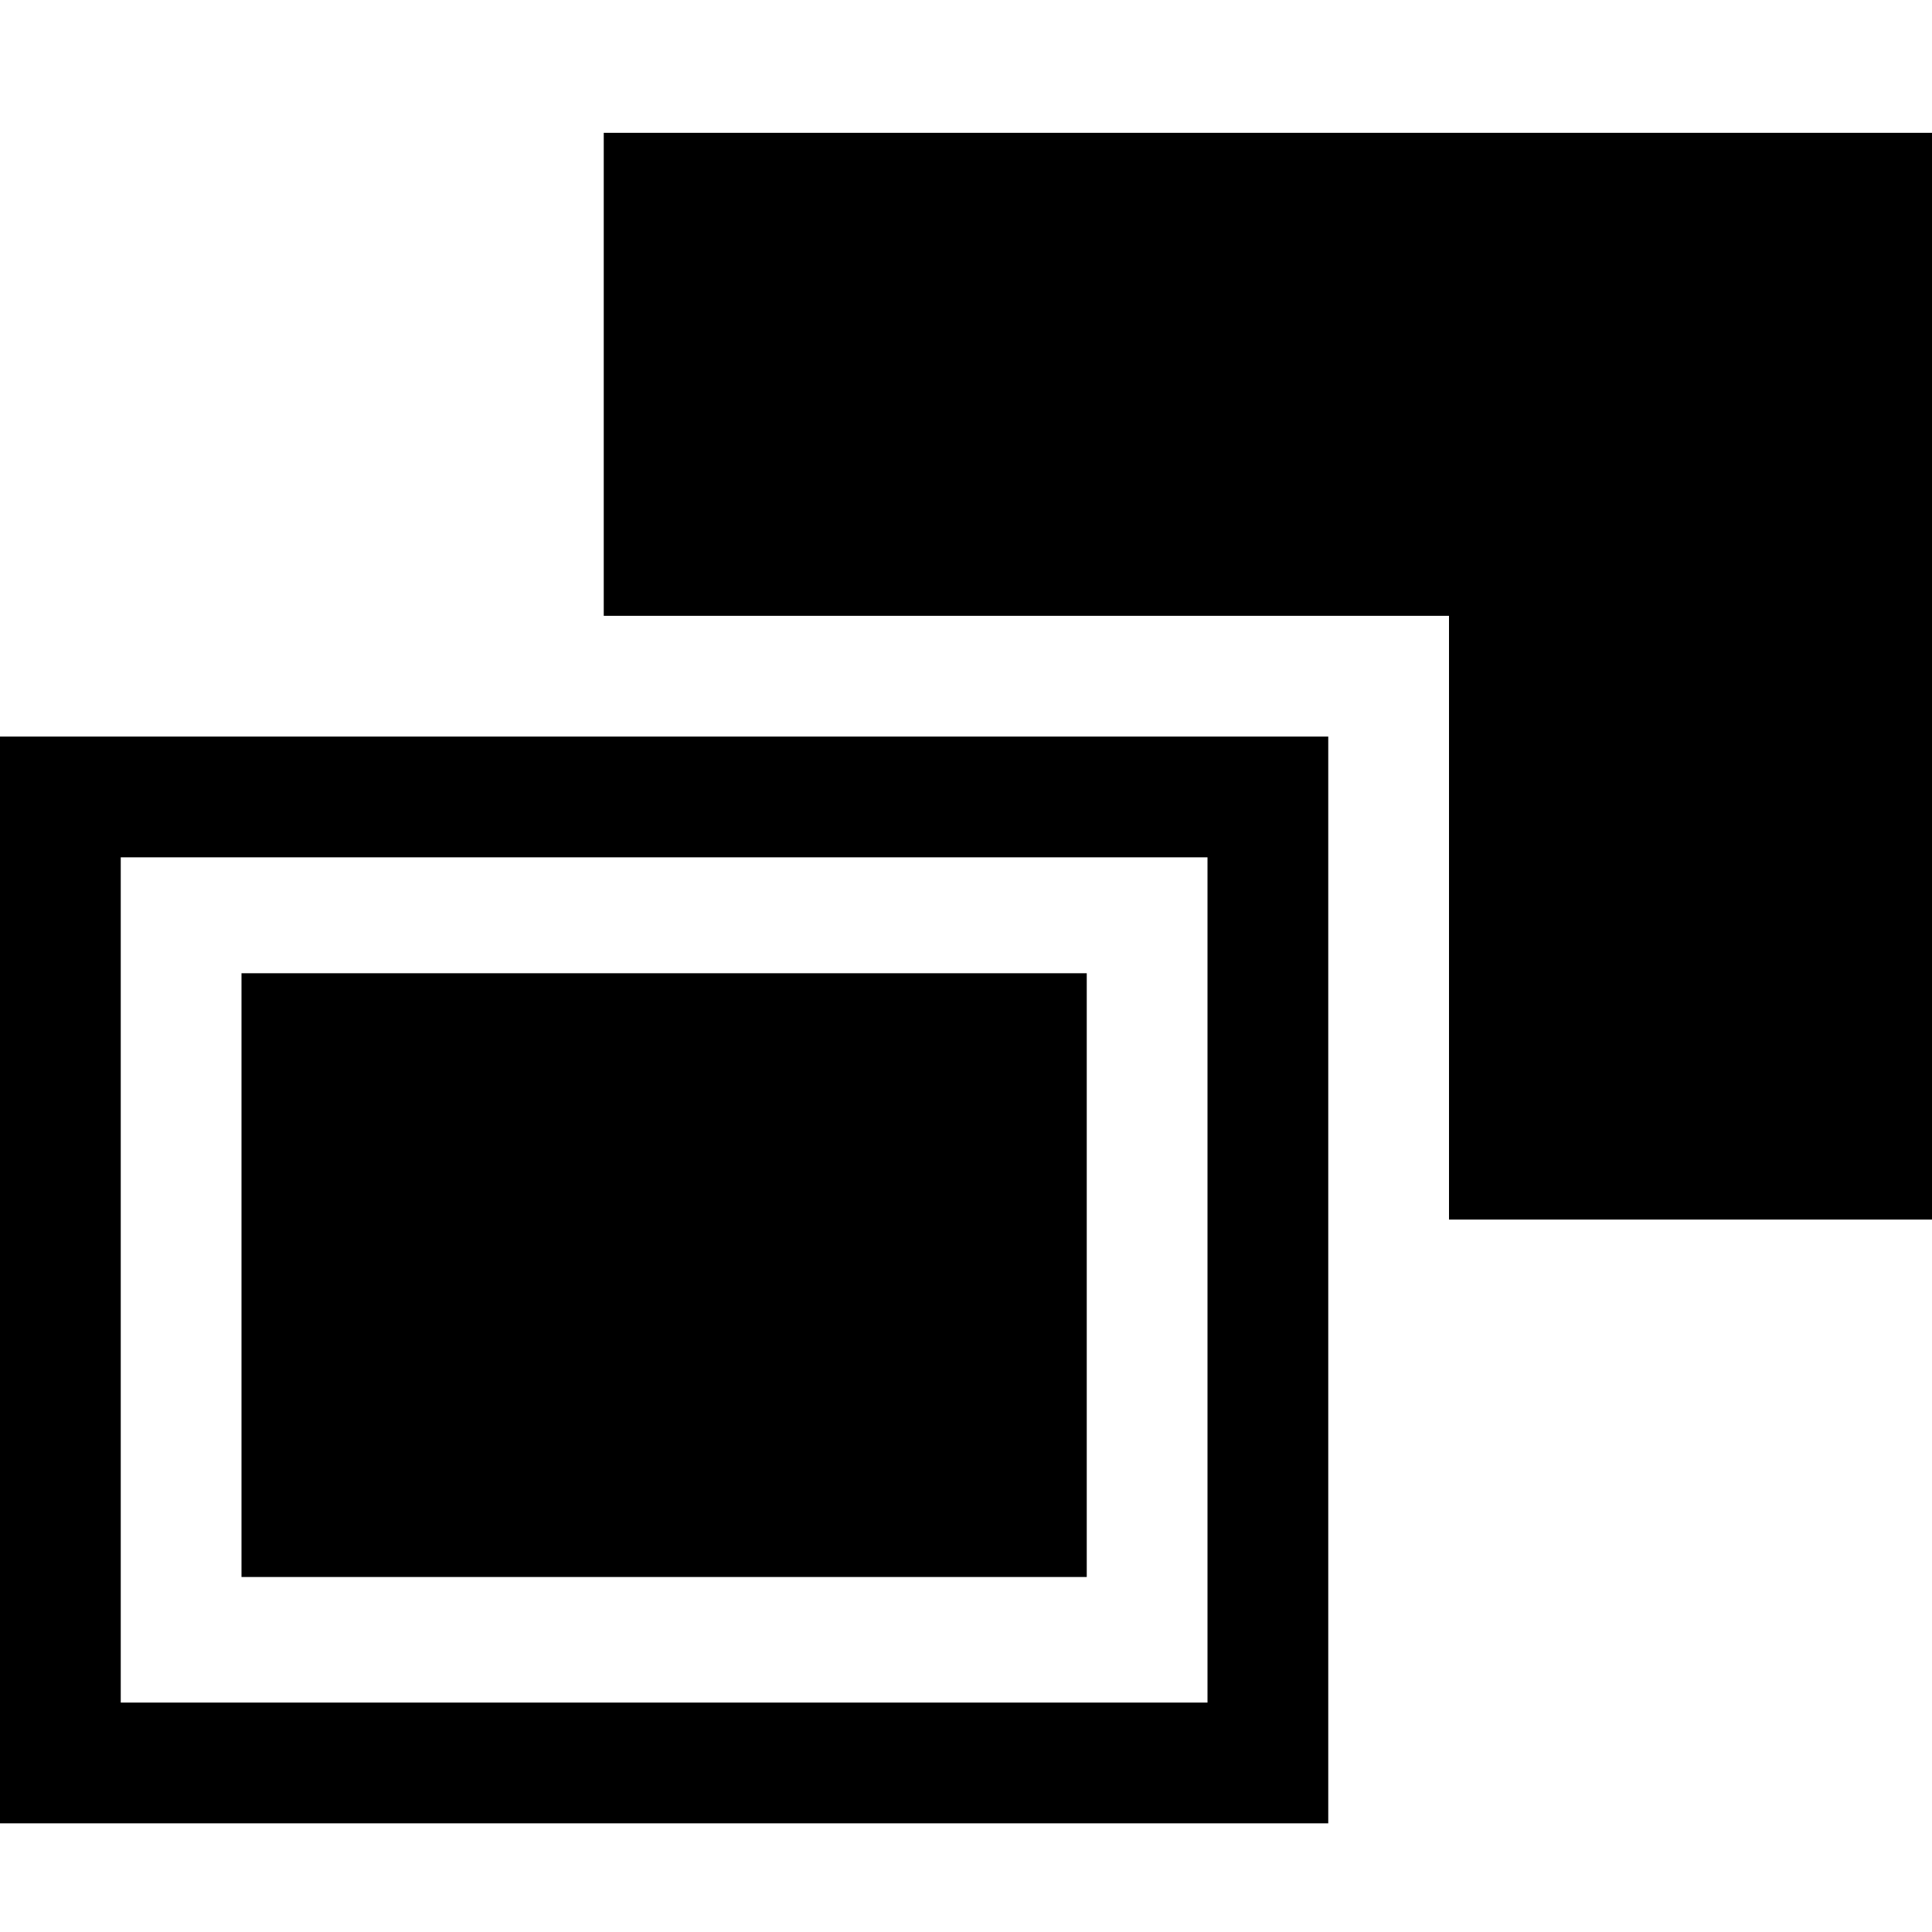 <svg version="1.1" viewBox="0 0 16 16" xmlns="http://www.w3.org/2000/svg">
 <g transform="matrix(1 0 0 1 -378 -1022.3)">
  <path d="m378 1022.4h16v16h-16z" opacity="0"/>
  <path d="m378 1028.4v9h11v-9zm1 1h9v7h-9z"/>
  <path d="m383 1023.4v4h7v5h4v-9z"/>
  <path transform="translate(0 512.36)" d="m380 518h7v5h-7z"/>
 </g>
</svg>
